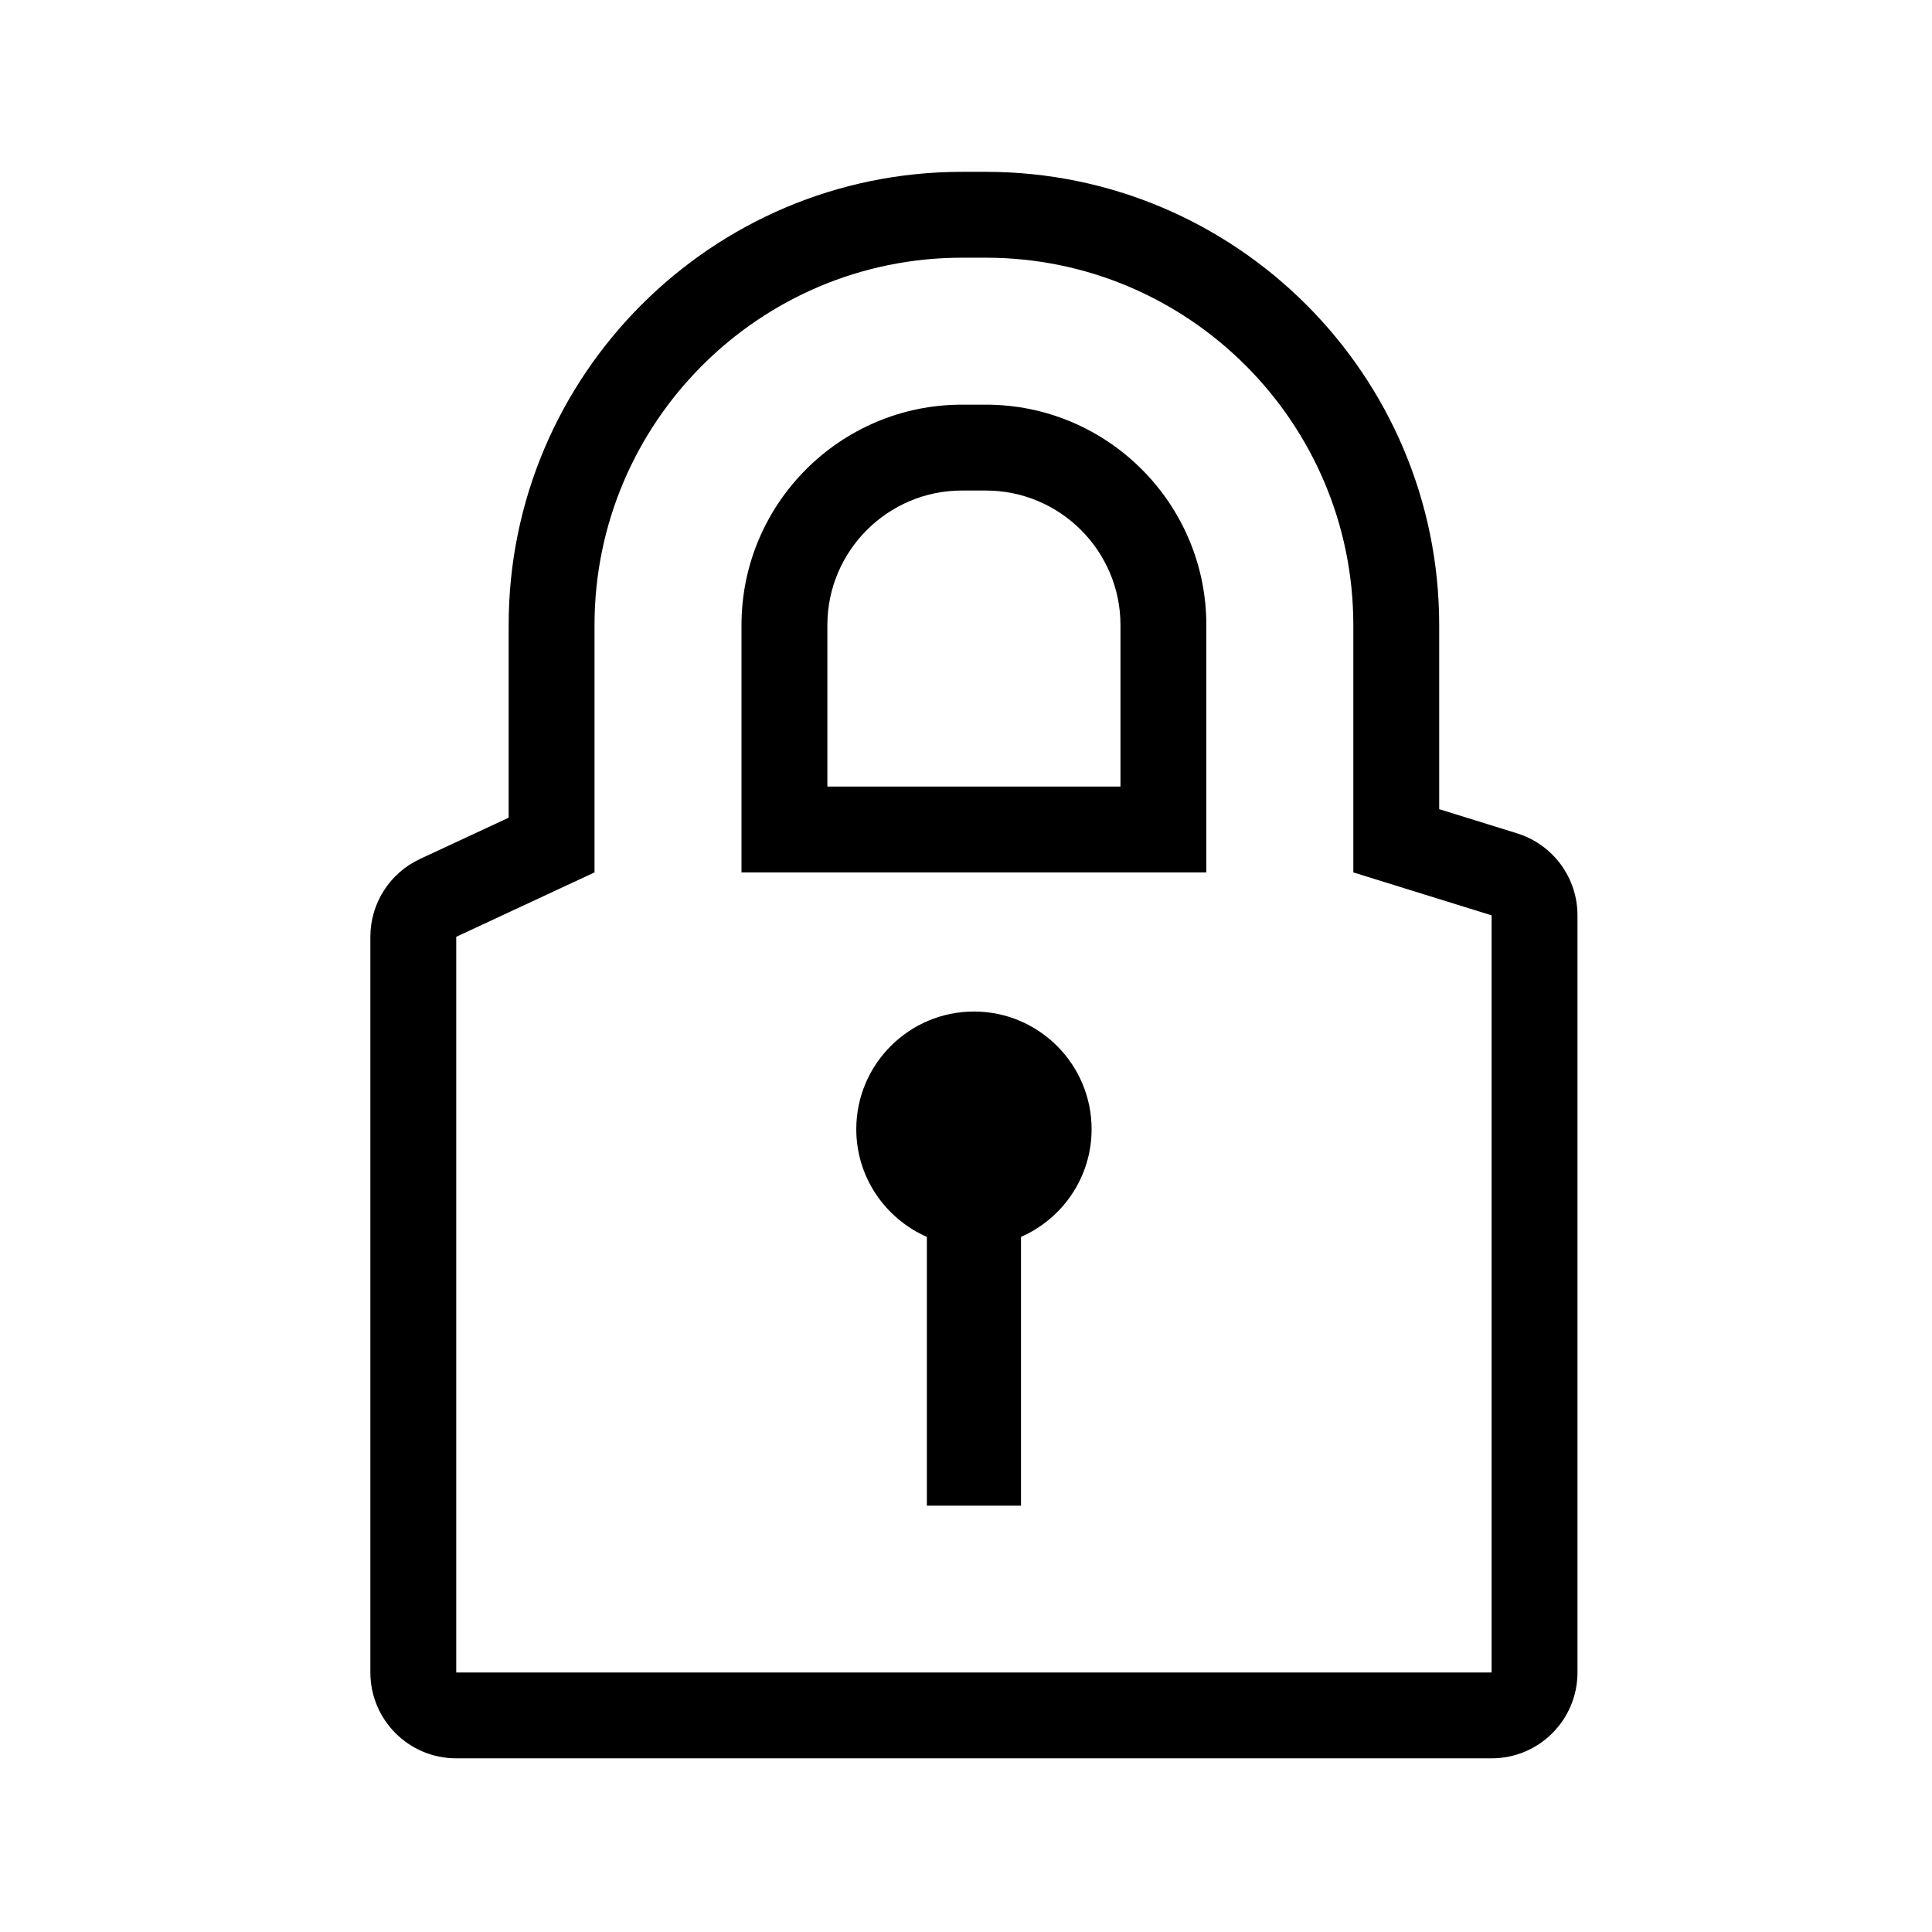 <?xml version="1.0" encoding="UTF-8"?>
<svg width="90px" height="90px" viewBox="0 0 90 90" version="1.1" xmlns="http://www.w3.org/2000/svg" xmlns:xlink="http://www.w3.org/1999/xlink">
    <title>Lock</title>
    <g transform="translate(17, 8)">
        <path d="M46.043,21.119 C46.043,11.682 38.365,4.005 28.928,4.005 L27.81,4.005 C18.373,4.005 10.695,11.682 10.695,21.119 L10.695,32.64 L4.253,35.64 L4.253,69.91 L52.485,69.91 L52.485,34.64 L46.043,32.64 L46.043,21.119 Z M53.671,30.82 C55.345,31.34 56.485,32.888 56.485,34.64 L56.485,69.91 C56.485,72.119 54.695,73.91 52.485,73.91 L4.253,73.91 C2.044,73.91 0.253,72.119 0.253,69.91 L0.253,35.64 C0.253,34.085 1.155,32.671 2.565,32.014 L6.695,30.091 L6.695,21.119 C6.695,9.473 16.164,0.005 27.81,0.005 L28.928,0.005 C40.575,0.005 50.043,9.473 50.043,21.119 L50.043,29.694 L53.671,30.82 Z" id="Combined-Shape" fill-rule="nonzero"></path>
        <path d="M30.562,49.619 L30.562,62.141 L26.177,62.141 L26.177,49.619 C24.245,48.771 22.889,46.845 22.889,44.602 C22.889,41.579 25.347,39.121 28.37,39.121 C31.393,39.121 33.851,41.579 33.851,44.602 C33.851,46.845 32.495,48.771 30.562,49.619" id="Fill-3"></path>
        <path d="M35.196,21.119 C35.196,17.666 32.382,14.851 28.928,14.851 L27.81,14.851 C24.357,14.851 21.542,17.666 21.542,21.119 L21.542,28.64 L35.196,28.64 L35.196,21.119 Z M39.196,32.64 L17.542,32.64 L17.542,21.119 C17.542,15.457 22.147,10.851 27.81,10.851 L28.928,10.851 C34.591,10.851 39.196,15.457 39.196,21.119 L39.196,32.64 Z" id="Combined-Shape" fill-rule="nonzero"></path>
    </g>
</svg>

